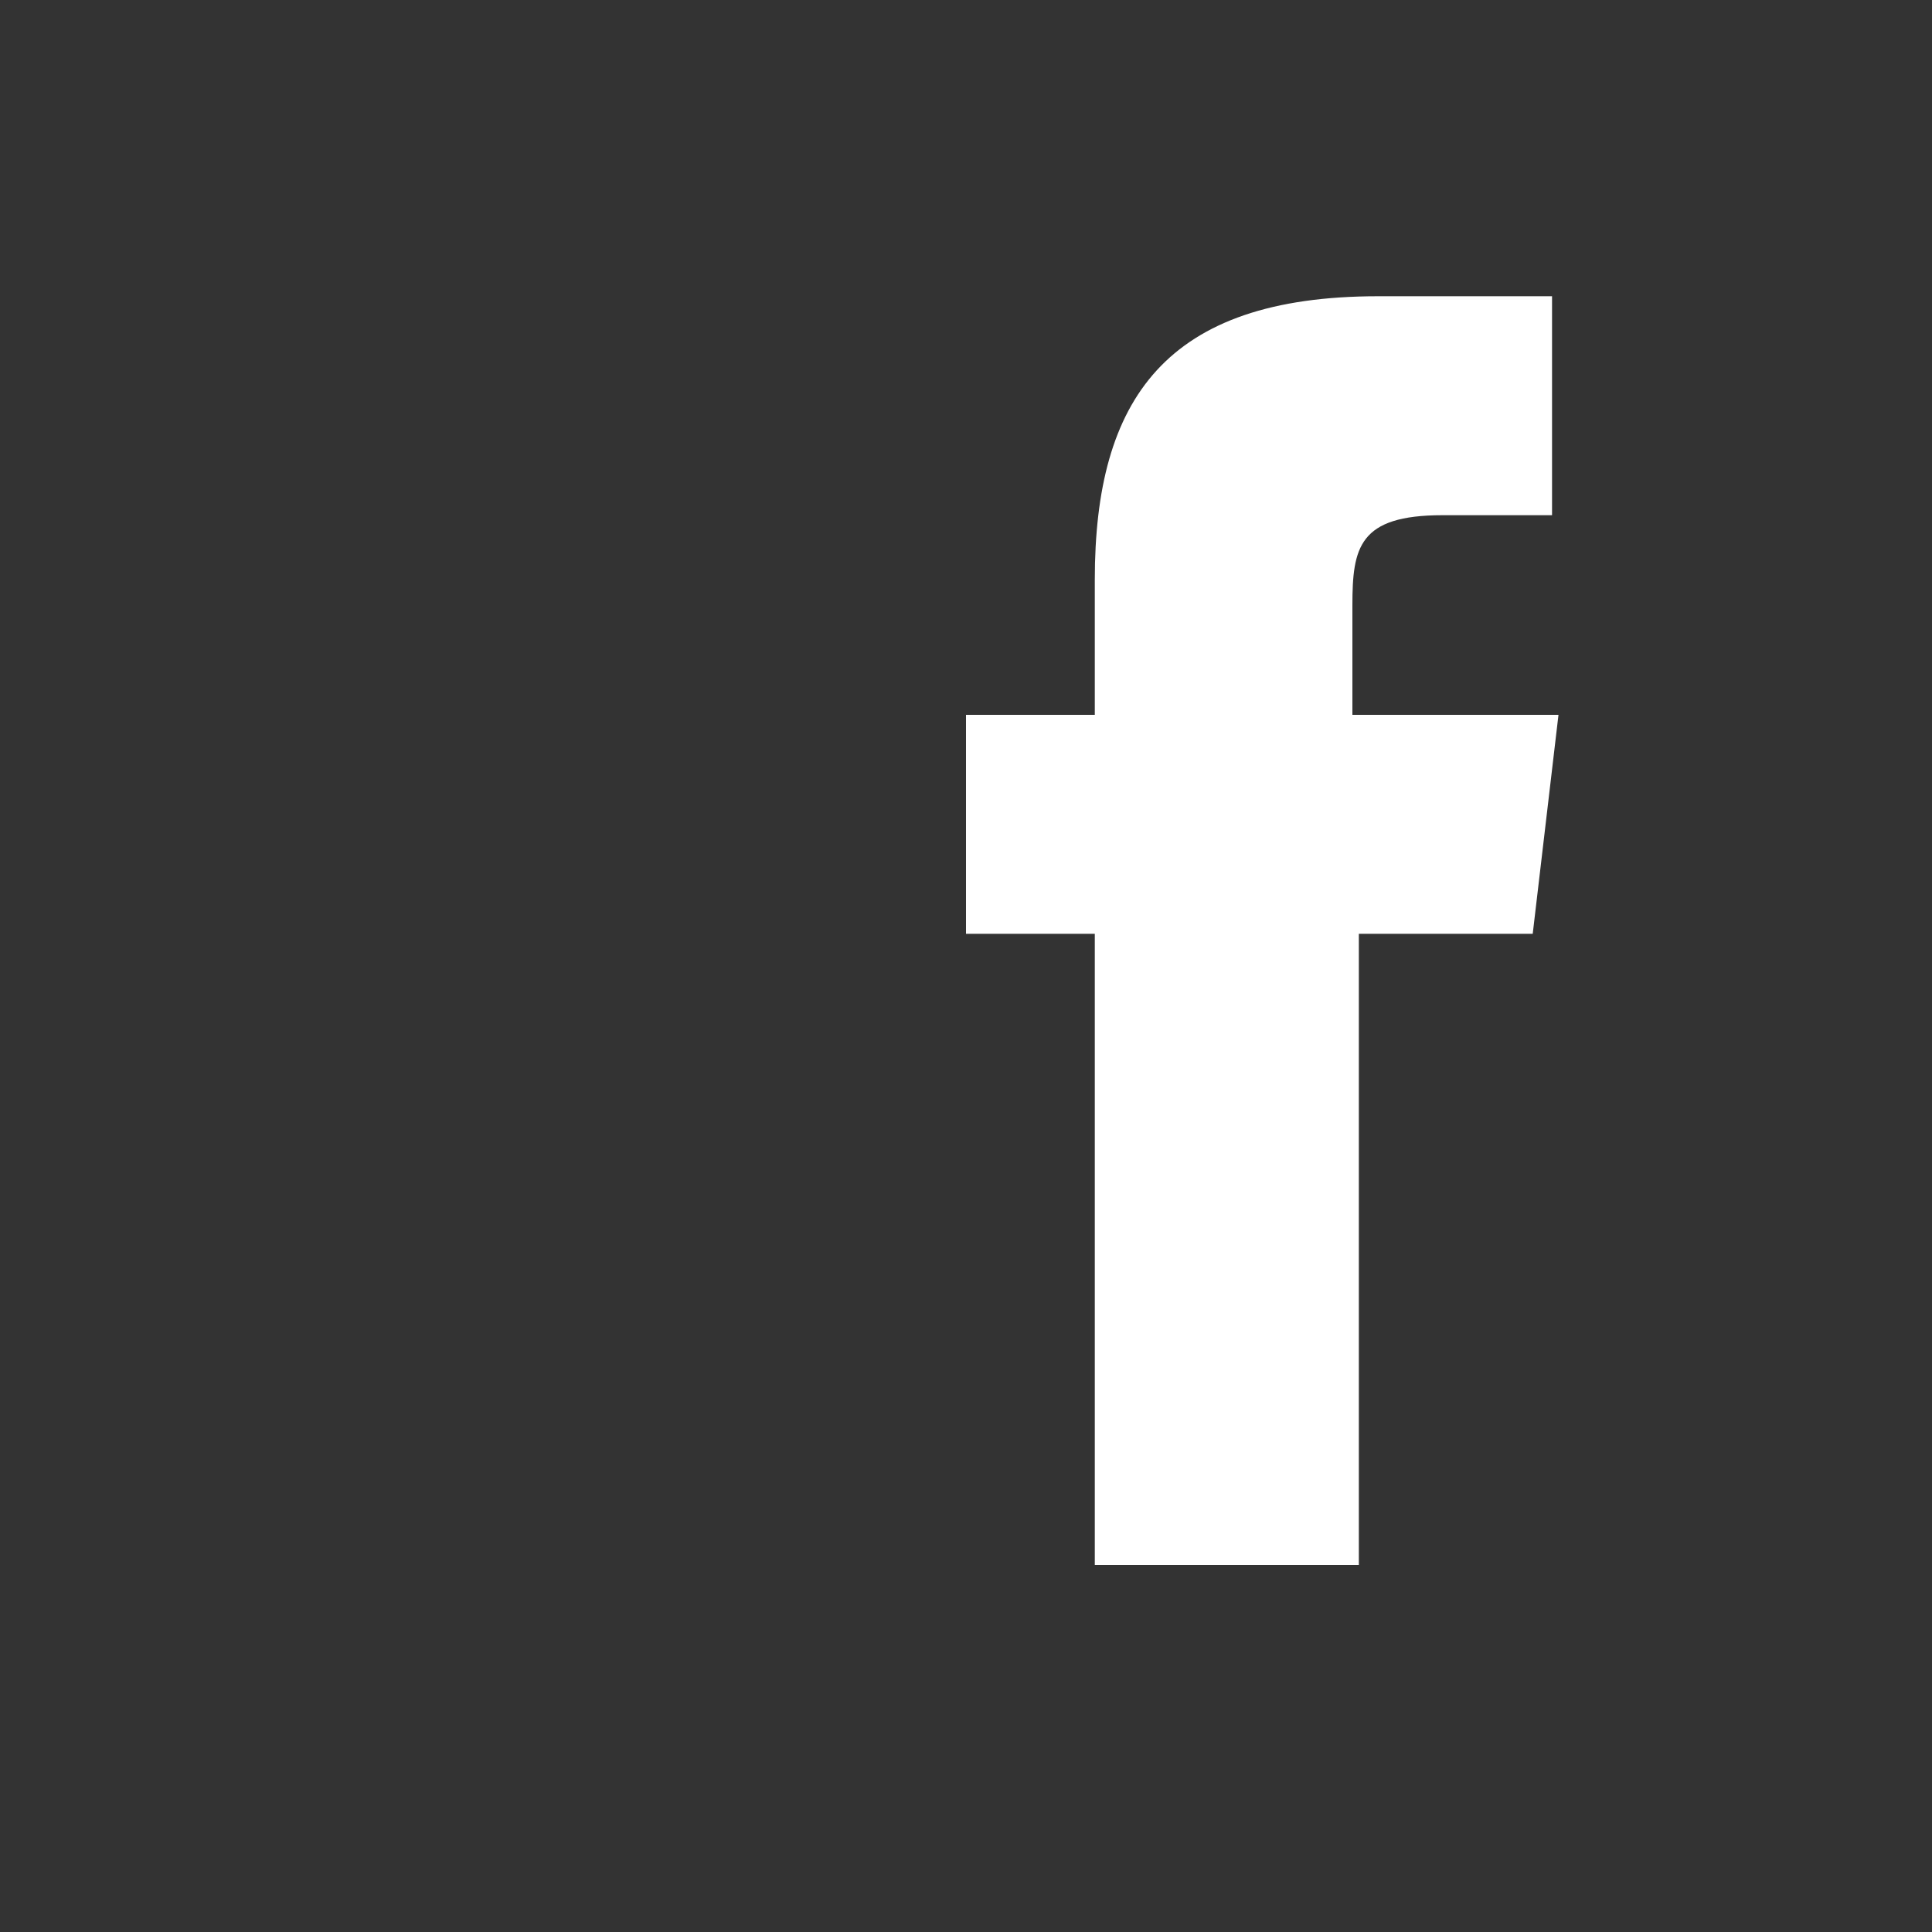 <?xml version="1.0" encoding="utf-8"?>
<!-- Generator: Adobe Illustrator 17.1.0, SVG Export Plug-In . SVG Version: 6.00 Build 0)  -->
<!DOCTYPE svg PUBLIC "-//W3C//DTD SVG 1.1//EN" "http://www.w3.org/Graphics/SVG/1.1/DTD/svg11.dtd">
<svg version="1.1" xmlns="http://www.w3.org/2000/svg" xmlns:xlink="http://www.w3.org/1999/xlink" x="0px" y="0px"
	 viewBox="0 0 30 30" enable-background="new 0 0 30 30" xml:space="preserve">
<rect x="0" y="0" width="30" height="30" fill="#333333" stroke="none"/>
<g id="Layer_1">
	<g>
		<path fill="#FFFFFF" d="M24.2,11.1l-0.4,3.4h-2.7v9.8H17v-9.8h-2v-3.4h2V9c0-2.8,1.1-4.4,4.4-4.4h2.7V8h-1.7
			c-1.3,0-1.4,0.5-1.4,1.4v1.7H24.2z"/>
	</g>
</g>
<g id="Layer_1_copy" display="none">
	<g display="inline">
		<path fill="#FFFFFF" d="M24.6,11c0,0.2,0,0.4,0,0.6c0,6.6-5,14.1-14.1,14.1c-2.8,0-5.4-0.8-7.6-2.2c0.4,0,0.8,0.1,1.2,0.1
			c2.3,0,4.5-0.8,6.2-2.1c-2.2,0-4-1.5-4.6-3.4c0.3,0,0.6,0.1,0.9,0.1c0.4,0,0.9-0.1,1.3-0.2c-2.3-0.5-4-2.5-4-4.9c0,0,0,0,0-0.1
			c0.7,0.4,1.4,0.6,2.2,0.6c-1.3-0.9-2.2-2.4-2.2-4.1c0-0.9,0.2-1.8,0.7-2.5c2.4,3,6.1,5,10.2,5.2c-0.1-0.4-0.1-0.8-0.1-1.1
			c0-2.7,2.2-5,5-5c1.4,0,2.7,0.6,3.6,1.6c1.1-0.2,2.2-0.6,3.1-1.2c-0.4,1.2-1.2,2.1-2.2,2.7c1-0.1,2-0.4,2.9-0.8
			C26.4,9.4,25.6,10.3,24.6,11z"/>
	</g>
</g>
</svg>
